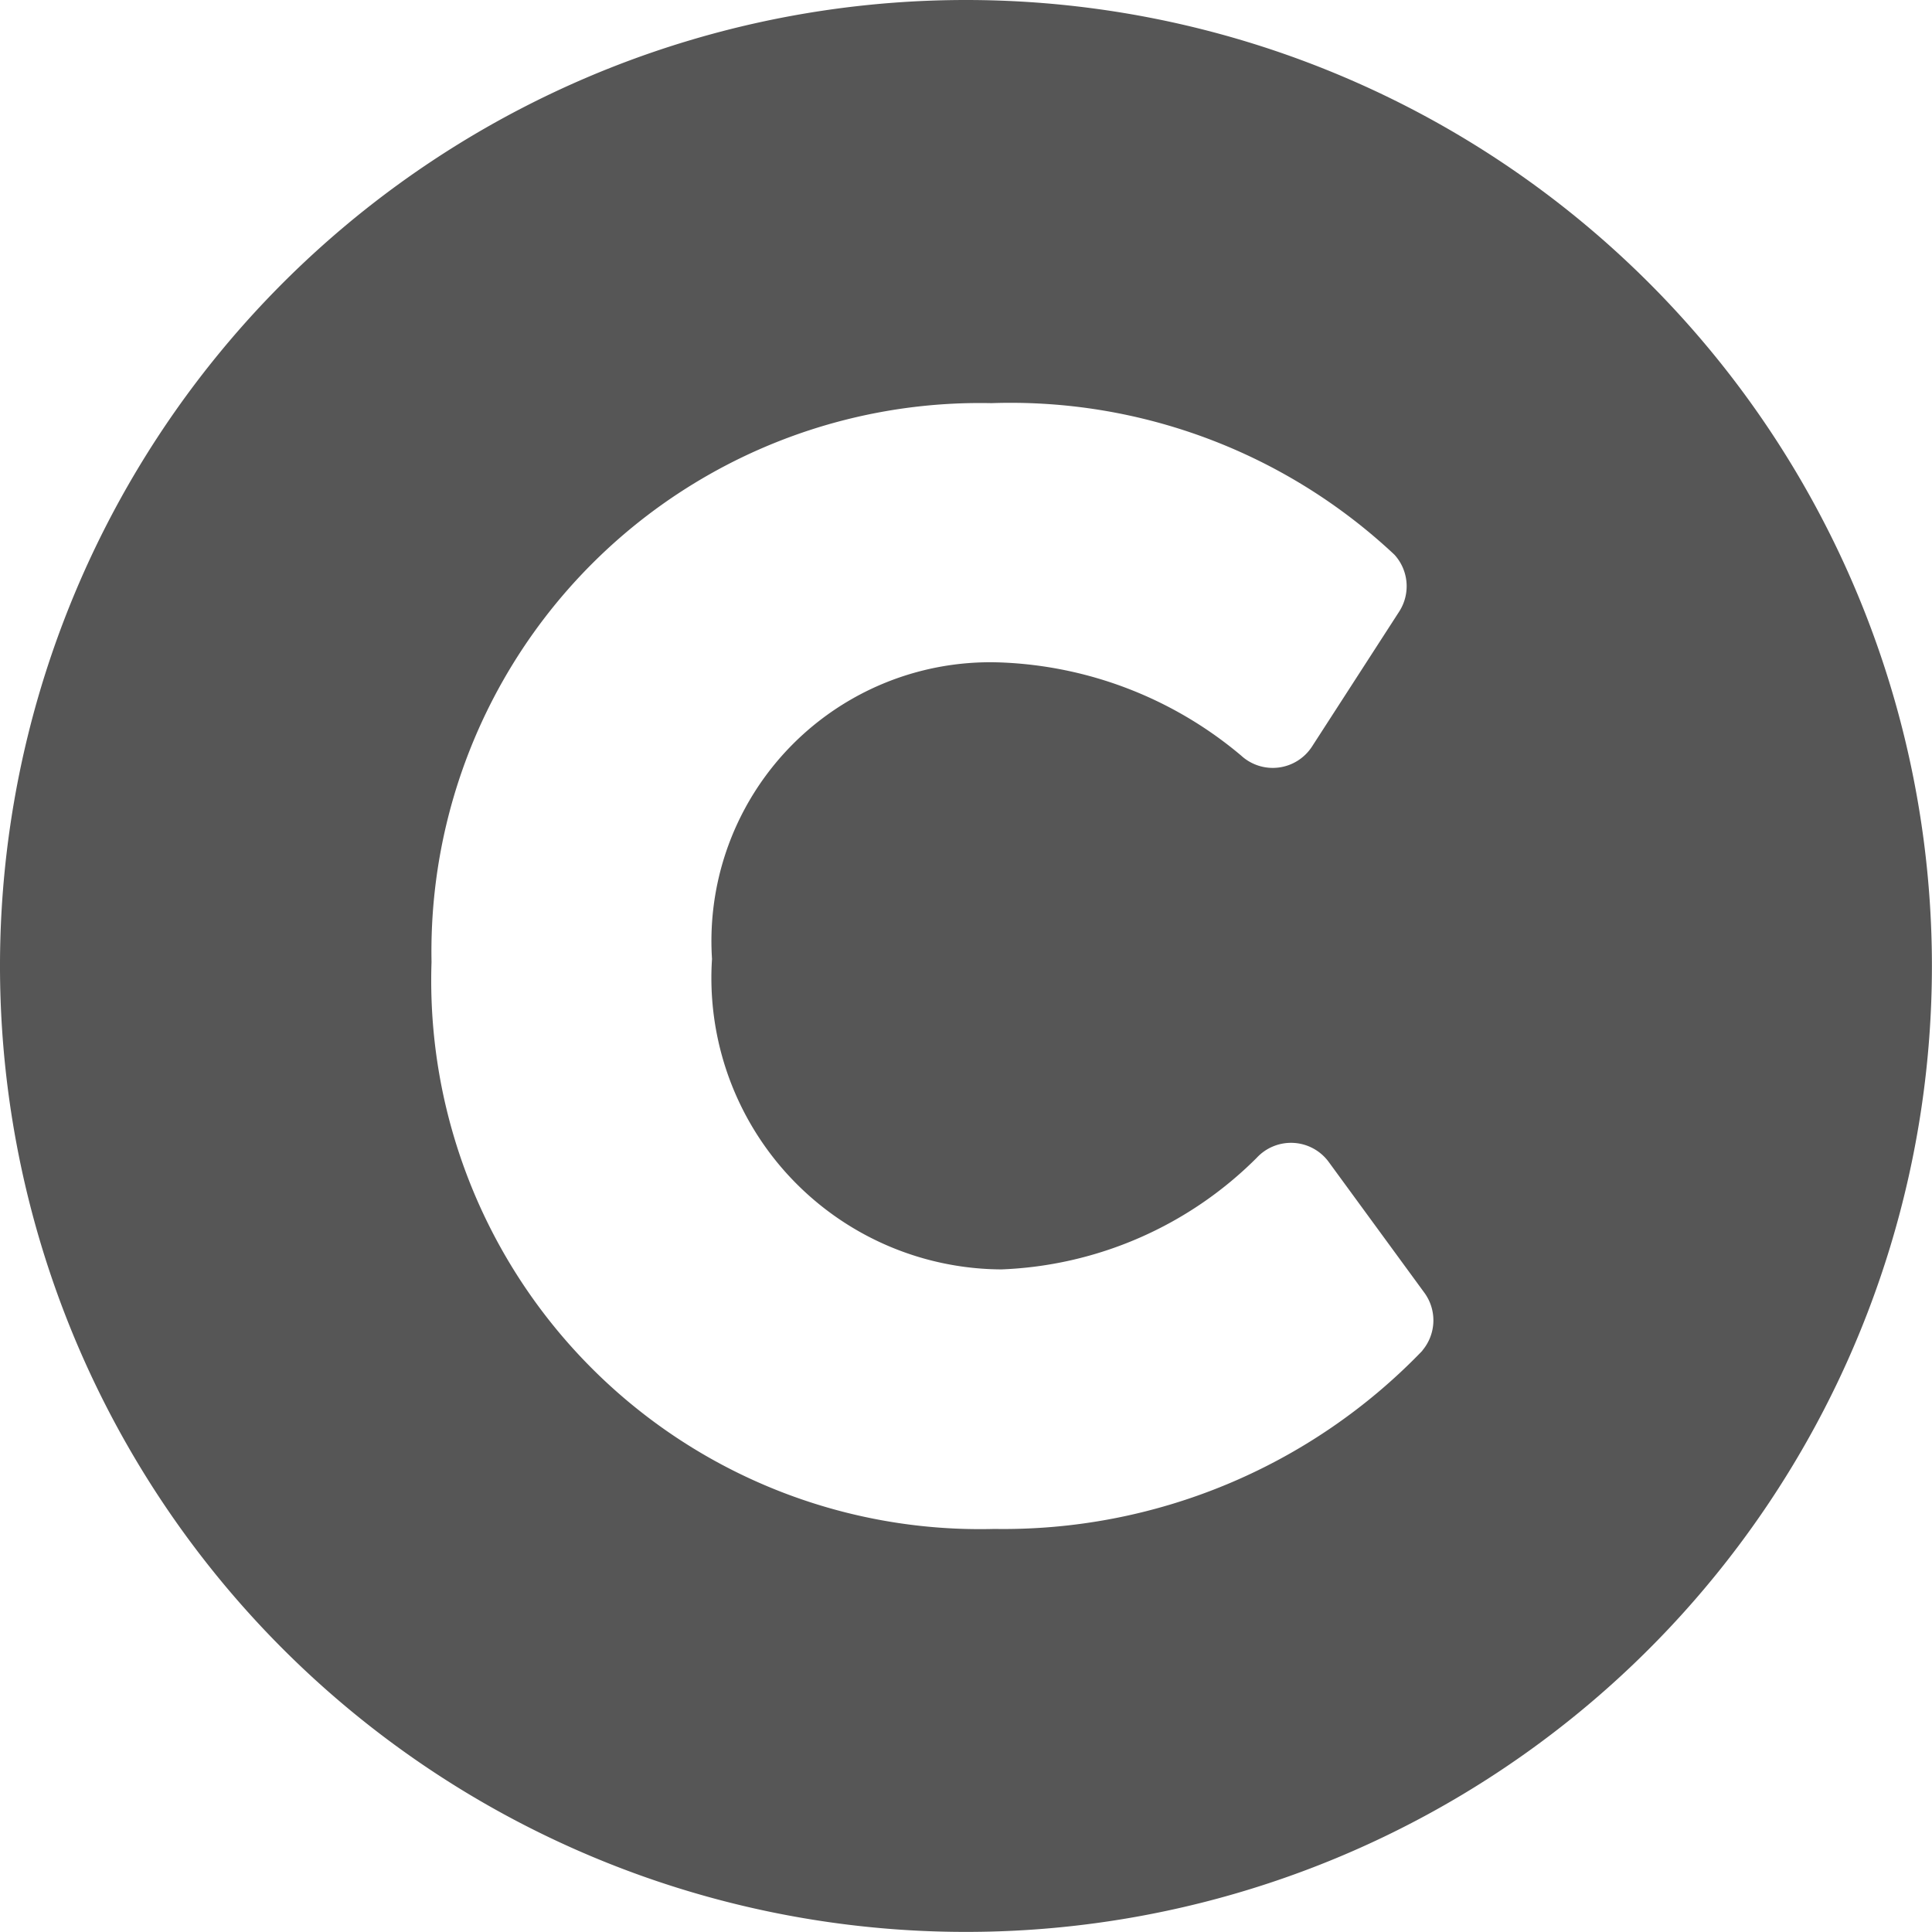 <svg xmlns="http://www.w3.org/2000/svg" width="21.781" height="21.781" viewBox="0 0 21.781 21.781">
  <path id="Icon_awesome-copyright" data-name="Icon awesome-copyright" d="M11.453.563a10.89,10.89,0,1,0,10.89,10.89A10.89,10.89,0,0,0,11.453.563ZM16.6,15.789A6.555,6.555,0,0,1,11.773,17.8a6.186,6.186,0,0,1-6.345-6.392,6.184,6.184,0,0,1,6.313-6.3,6.324,6.324,0,0,1,4.542,1.708.527.527,0,0,1,.054.642L15.354,8.98a.527.527,0,0,1-.8.1,4.467,4.467,0,0,0-2.717-1.049A3.143,3.143,0,0,0,8.59,11.374a3.286,3.286,0,0,0,3.262,3.5,4.305,4.305,0,0,0,2.878-1.257.527.527,0,0,1,.813.046l1.078,1.474a.527.527,0,0,1-.024.653Z" transform="translate(-0.563 -0.563)" fill="#565656"/>
</svg>
